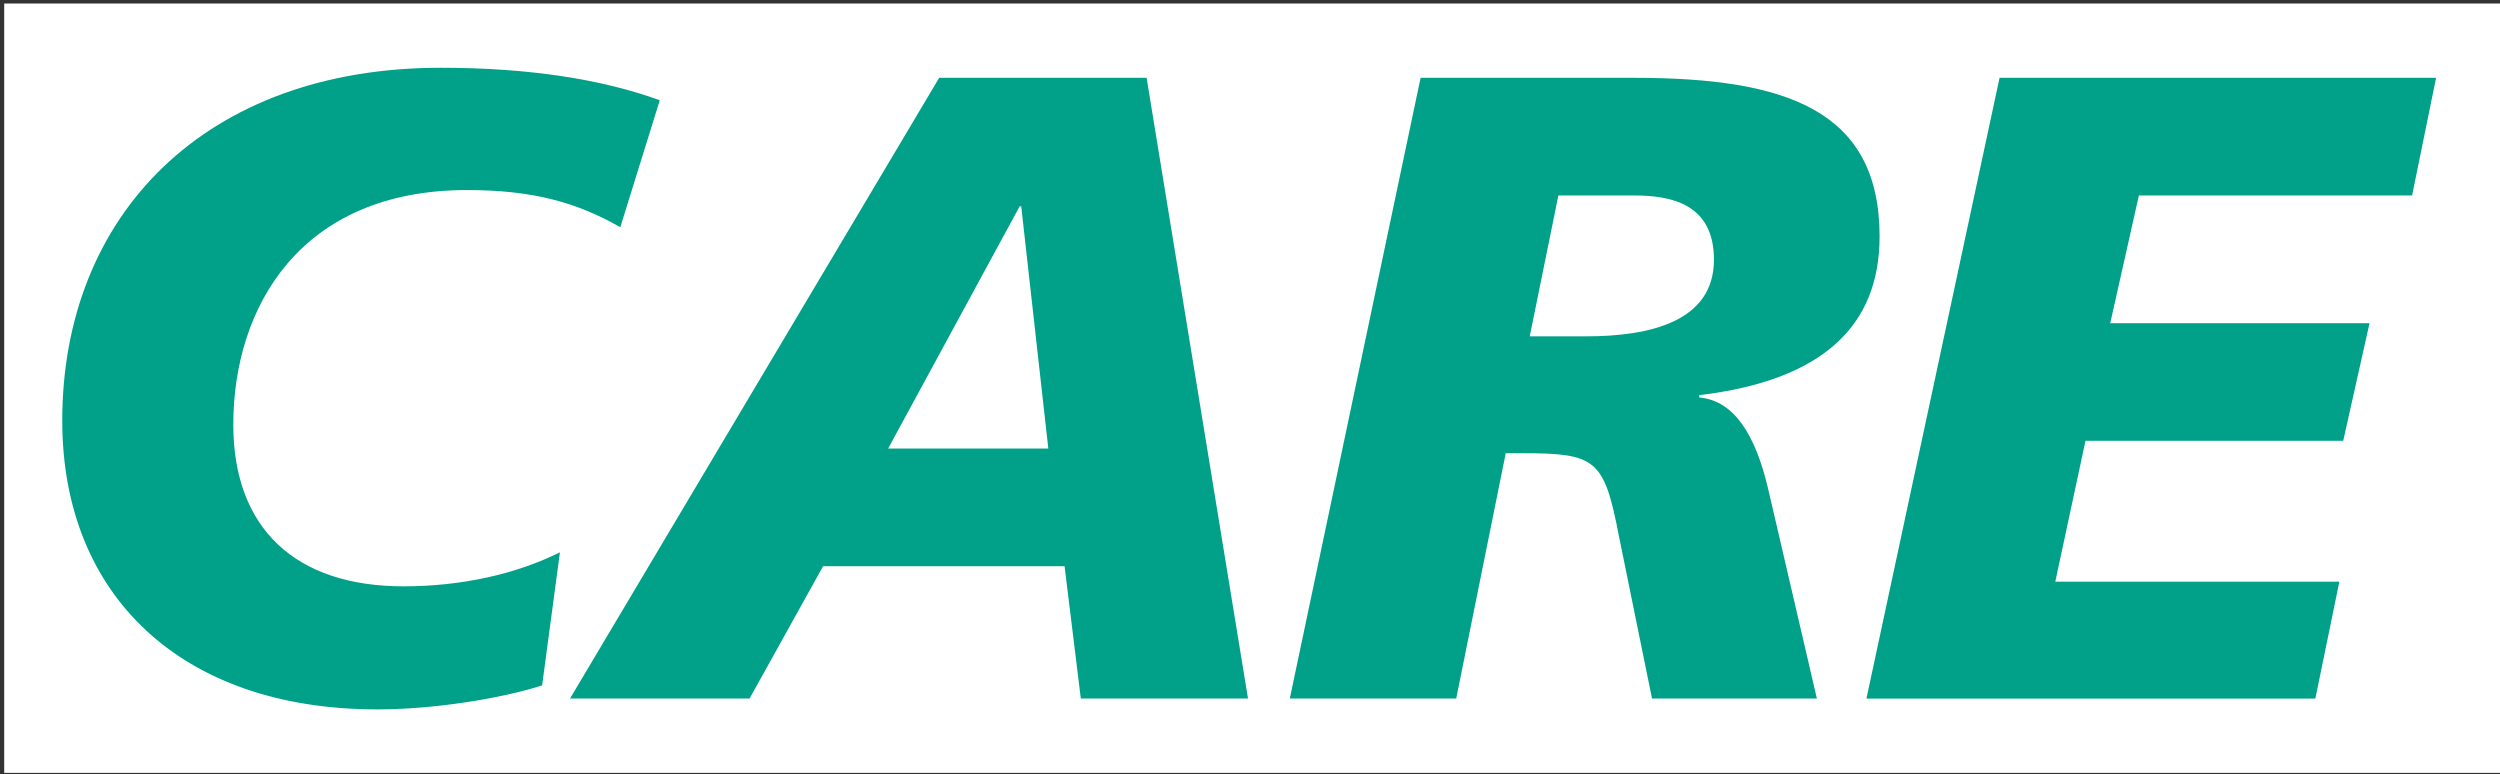 <svg width="323" height="100" xmlns="http://www.w3.org/2000/svg" baseProfile="tiny" version="1.2">
 <rect width="100%" height="100%" fill="#333333" stroke="none"/>
 <desc>Created by EvoPdf</desc>

 <g>
  <title>Layer 1</title>
  <g id="svg_2" stroke-miterlimit="2" stroke-linecap="square" stroke="#000000" fill="#000000"/>
  <g id="svg_3" stroke-miterlimit="2" stroke-linecap="square" stroke="#000000" fill="#000000"/>
  <g id="svg_4" stroke-miterlimit="2" stroke-linecap="square" stroke="#000000" fill="#000000"/>
  <g id="svg_5" stroke-miterlimit="2" stroke-linecap="square" stroke="#000000" fill="#000000"/>
  <g id="svg_6" transform="matrix(1 0 0 1 8 8)" stroke-miterlimit="2" stroke-linecap="square" stroke="#000000" fill="#000000"/>
  <g id="svg_7" transform="matrix(1 0 0 1 8 8)" fill="#ffffff">
   <path id="svg_8" d="m-7.457,91.855l322.7,0l0,-99.4l-322.7,0l0,99.4" fill-rule="nonzero" vector-effect="none"/>
  </g>
  <g id="svg_9" transform="matrix(1 0 0 1 8 8)" stroke-miterlimit="2" stroke-linecap="square" stroke="#000000" fill="#000000"/>
  <g id="svg_10" transform="matrix(1 0 0 1 8 8)" fill="#00a188">
   <path id="svg_11" d="m77.243,4.955l-5.1,16.4c-5.6,-3.2 -11.3,-4.8 -19.8,-4.8c-21.6,0 -30.2,15.2 -30.2,30.3c0,13.4 8,20.9 22,20.9c7.5,0 14.6,-1.6 20.2,-4.4l-2.3,17.2c-5.3,1.7 -14,3.1 -21.3,3.1c-25.4,0 -40.7,-14.8 -40.7,-37.3c0,-26.6 18.5,-45.6 48.9,-45.6c11.4,0 20.9,1.5 28.3,4.2l0,0" fill-rule="nonzero" vector-effect="none"/>
  </g>
  <g id="svg_12" transform="matrix(1 0 0 1 8 8)" stroke-miterlimit="2" stroke-linecap="square" stroke="#000000" fill="#000000"/>
  <g id="svg_13" transform="matrix(1 0 0 1 8 8)" fill="#00a188">
   <path id="svg_14" d="m123.743,18.655l-17,31.3l20.7,0l-3.5,-31.3l-0.2,0m16.4,-16.6l13.1,80.2l-21.6,0l-2.1,-17.1l-31.2,0l-9.5,17.1l-23.2,0l47.7,-80.2l26.8,0" fill-rule="nonzero" vector-effect="none"/>
  </g>
  <g id="svg_15" transform="matrix(1 0 0 1 8 8)" stroke-miterlimit="2" stroke-linecap="square" stroke="#000000" fill="#000000"/>
  <g id="svg_16" transform="matrix(1 0 0 1 8 8)" fill="#00a188">
   <path id="svg_17" d="m193.343,17.255l-3.7,18.2l7.3,0c8.2,0 16.5,-1.9 16.5,-9.9c0,-7.2 -5.5,-8.3 -10.3,-8.3l-9.8,0m-17.8,-15.2l27.6,0c19.7,0 31.7,4.2 31.7,20.5c0,11.6 -7.4,18.6 -23.3,20.5l0,0.3c4.6,0.4 7.3,5 8.9,11.8l6.3,27.1l-21.3,0l-4.3,-21.1c-1.9,-9.9 -3,-10.6 -12.6,-10.6l-2,0l-6.4,31.7l-21.5,0l16.9,-80.2" fill-rule="nonzero" vector-effect="none"/>
  </g>
  <g id="svg_18" transform="matrix(1 0 0 1 8 8)" stroke-miterlimit="2" stroke-linecap="square" stroke="#000000" fill="#000000"/>
  <g id="svg_19" transform="matrix(1 0 0 1 8 8)" fill="#00a188">
   <path id="svg_20" d="m306.743,2.055l-3.1,15.2l-35.3,0l-3.7,16.5l33.5,0l-3.4,15.2l-33.3,0l-3.9,18.2l36.7,0l-3.1,15.1l-58,0l17.2,-80.2l56.4,0" fill-rule="nonzero" vector-effect="none"/>
  </g>
  <g id="svg_21" transform="matrix(1 0 0 1 8 8)" stroke-miterlimit="2" stroke-linecap="square" stroke="#000000" fill="#000000"/>
  <g id="svg_22" transform="matrix(1 0 0 1 8 8)" stroke-miterlimit="2" stroke-linecap="square" stroke="#000000" fill="#000000"/>
  <g id="svg_23" stroke-miterlimit="2" stroke-linecap="square" stroke="#000000" fill="#000000"/>
  <g id="svg_24" stroke-miterlimit="2" stroke-linecap="square" stroke="#000000" fill="#000000"/>
  <g id="svg_25" stroke-miterlimit="2" stroke-linecap="square" stroke="#000000" fill="#000000"/>
  <g id="svg_26" stroke-miterlimit="2" stroke-linecap="square" stroke="#000000" fill="#000000"/>
  <g id="svg_27" transform="matrix(1 0 0 1 8 8)" stroke-miterlimit="2" stroke-linecap="square" stroke="#000000" fill="#000000"/>
  <g id="svg_28" stroke-miterlimit="2" stroke-linecap="square" stroke="#000000" fill="#000000"/>
  <g id="svg_29" stroke-miterlimit="2" stroke-linecap="square" stroke="#000000" fill="#000000"/>
  <g id="svg_30" stroke-miterlimit="2" stroke-linecap="square" stroke="#000000" fill="#000000"/>
  <g id="svg_31" stroke-miterlimit="2" stroke-linecap="square" stroke="#000000" fill="#000000"/>
  <g id="svg_32" stroke-miterlimit="2" stroke-linecap="square" stroke="#000000" fill="#000000"/>
  <g id="svg_33" stroke-miterlimit="2" stroke-linecap="square" stroke="#000000" fill="#000000"/>
 </g>
</svg>